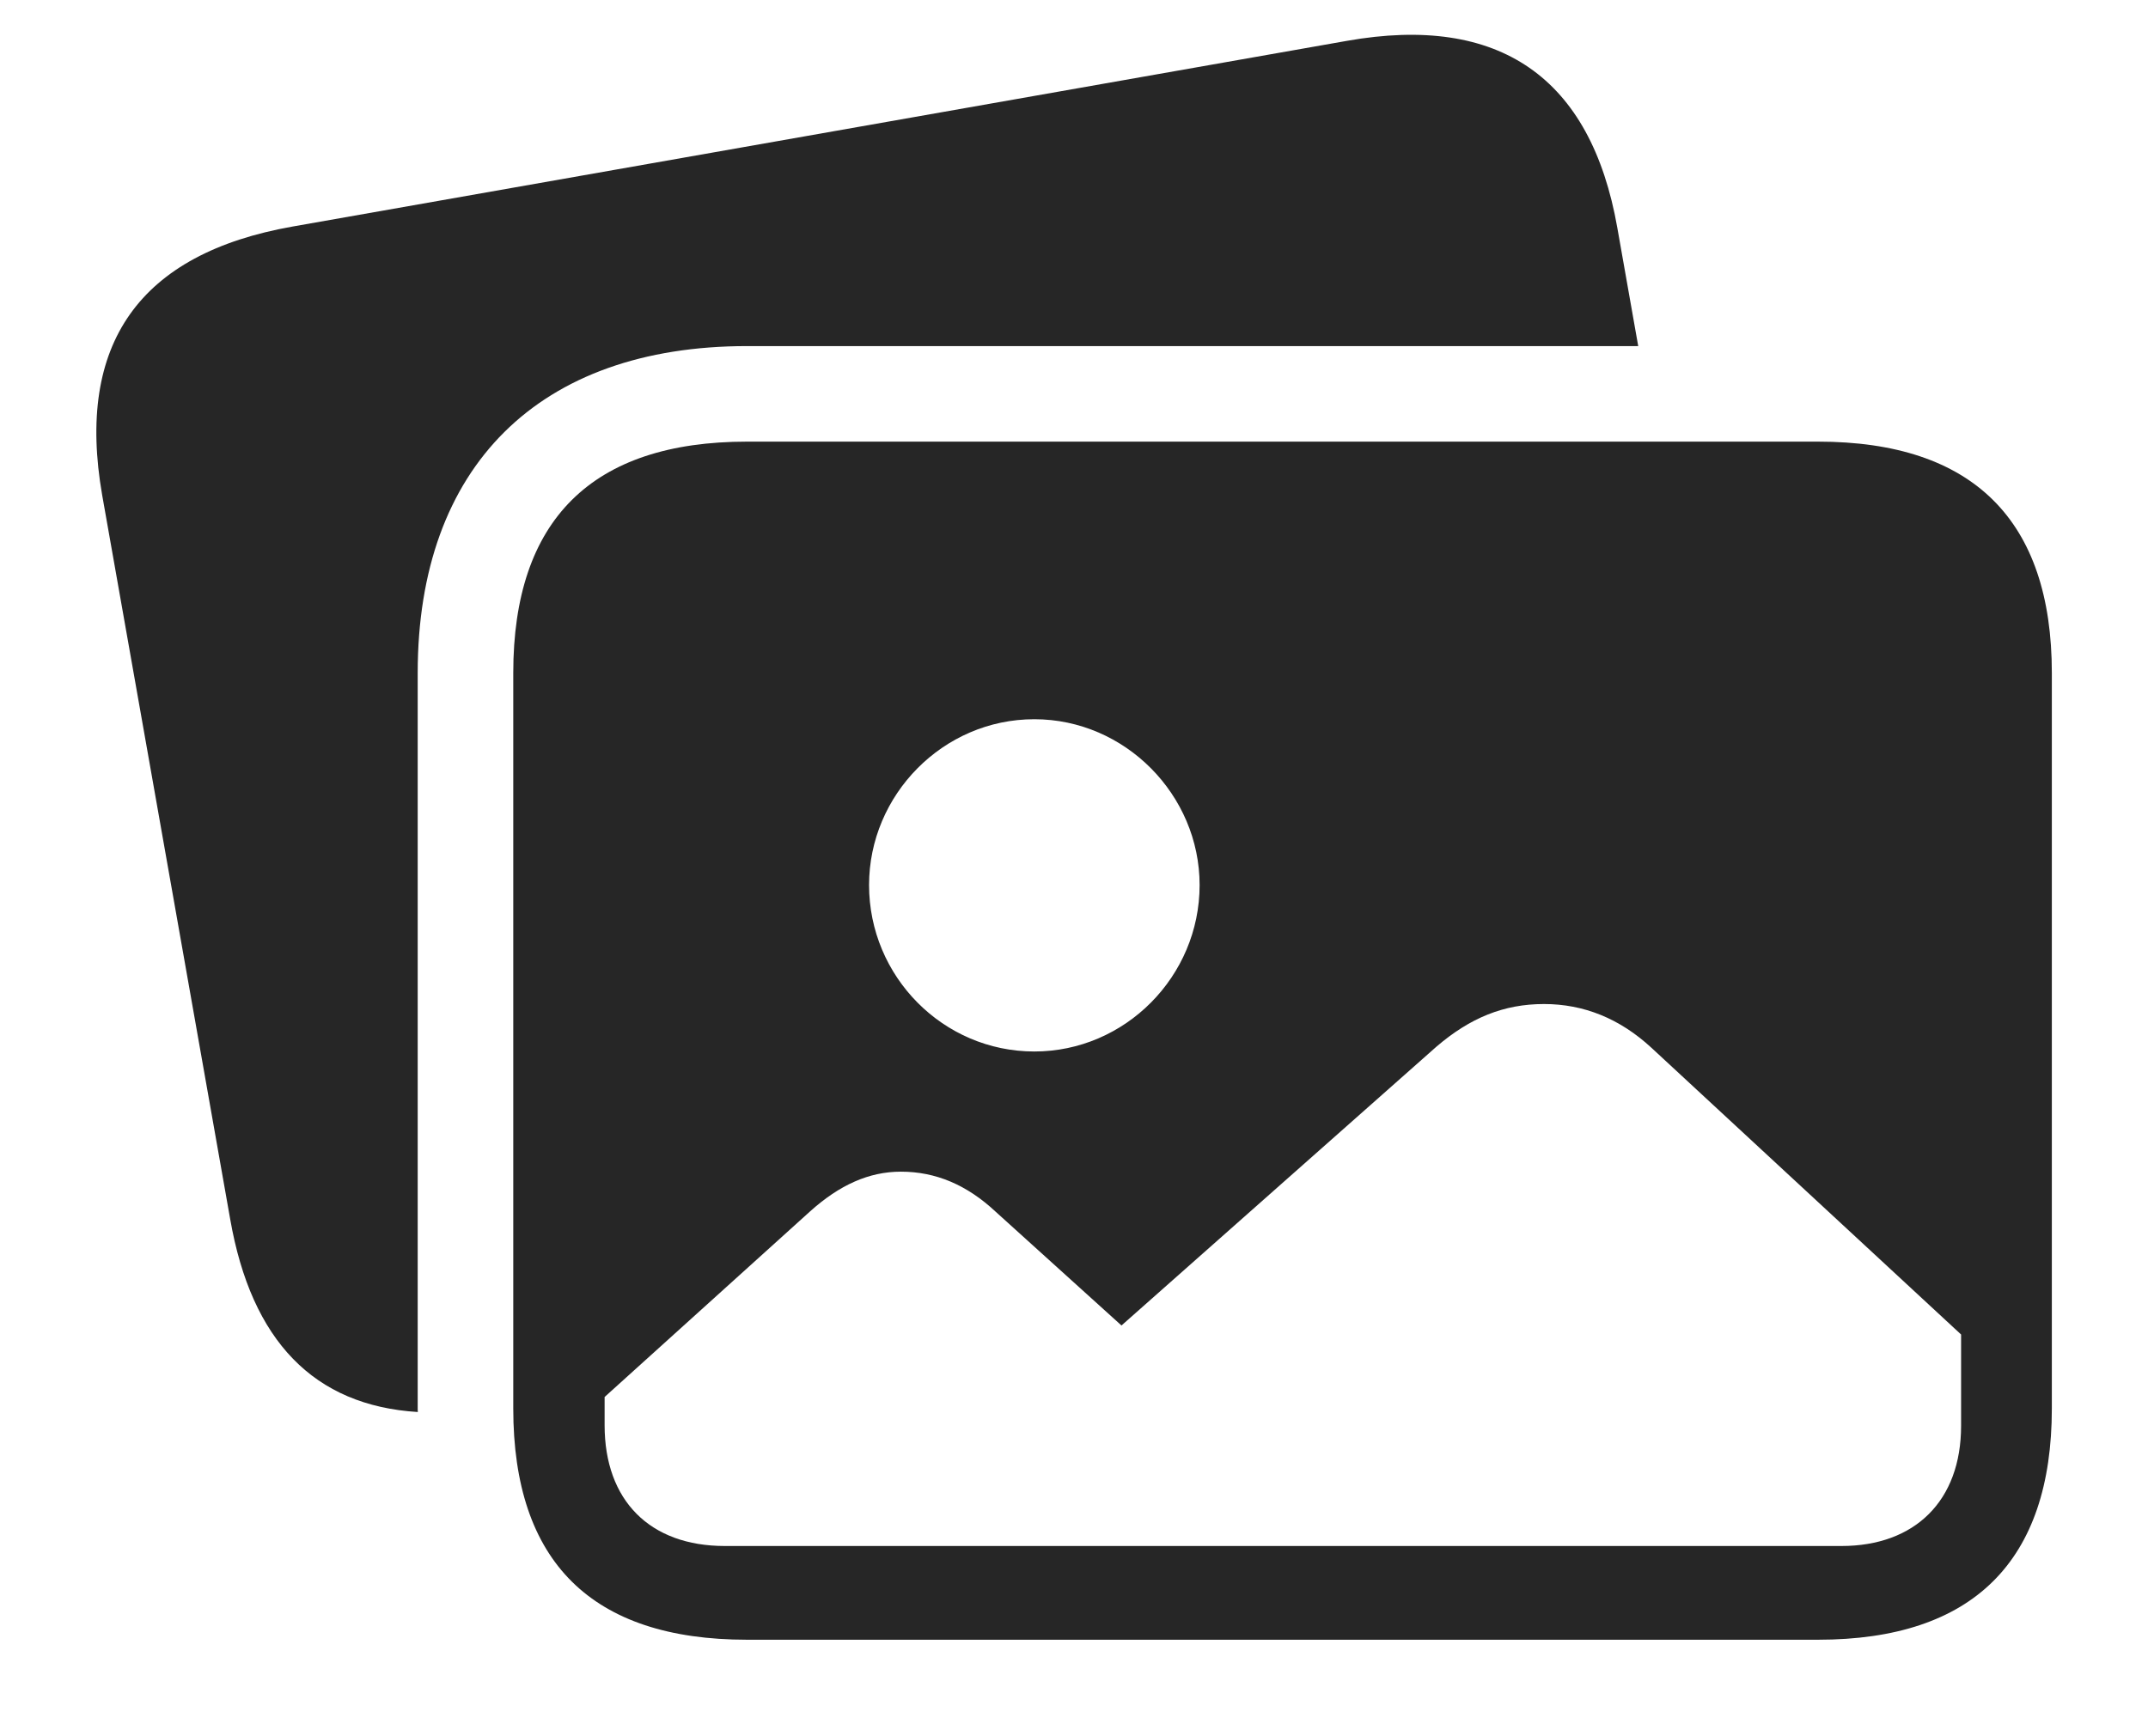 <?xml version="1.0" encoding="UTF-8"?>
<!--Generator: Apple Native CoreSVG 326-->
<!DOCTYPE svg
PUBLIC "-//W3C//DTD SVG 1.1//EN"
       "http://www.w3.org/Graphics/SVG/1.1/DTD/svg11.dtd">
<svg version="1.1" xmlns="http://www.w3.org/2000/svg" xmlns:xlink="http://www.w3.org/1999/xlink" viewBox="0 0 893.5 722.25">
 <g>
  <rect height="722.25" opacity="0" width="893.5" x="0" y="0"/>
  <path d="M672.75 94.75L681.448 144L310.75 144C224.25 144 173.75 194 173.75 280L173.75 586C173.75 586.516 173.752 587.031 173.806 587.507C130.608 584.84 104.601 557.941 95.75 507.25L42.5 206C31.5 143 58 105.5 121.75 94.25L560.25 17C623.75 5.75 661.75 32.25 672.75 94.75Z" fill="black" fill-opacity="0.85"/>
  <path d="M430.25 437.5C392.25 437.5 361.5 406.25 361.5 368.25C361.5 330.75 392.25 299.25 430.25 299.25C468 299.25 499 330.75 499 368.25C499 406.25 468 437.5 430.25 437.5ZM301.5 643.25C270.25 643.25 251.5 624.25 251.5 593L251.5 581.25L337 504C349.25 493 361.5 487.5 374.75 487.5C389.25 487.5 402.25 493 414.25 504.25L466.5 551.5L597.5 435.5C611.5 423.5 625.5 417.75 642.25 417.75C658.75 417.75 673.75 423.75 687 436L815.75 555.25L815.75 593.25C815.75 624.5 796.5 643.25 766 643.25ZM310.75 682.25L756.25 682.25C820.75 682.25 853.5 649.5 853.5 586L853.5 280C853.5 216.5 820.75 183.75 756.25 183.75L310.75 183.75C246.25 183.75 213.5 216.25 213.5 280L213.5 586C213.5 650 246.25 682.25 310.75 682.25Z" fill="black" fill-opacity="0.85"/>
 </g>
</svg>
